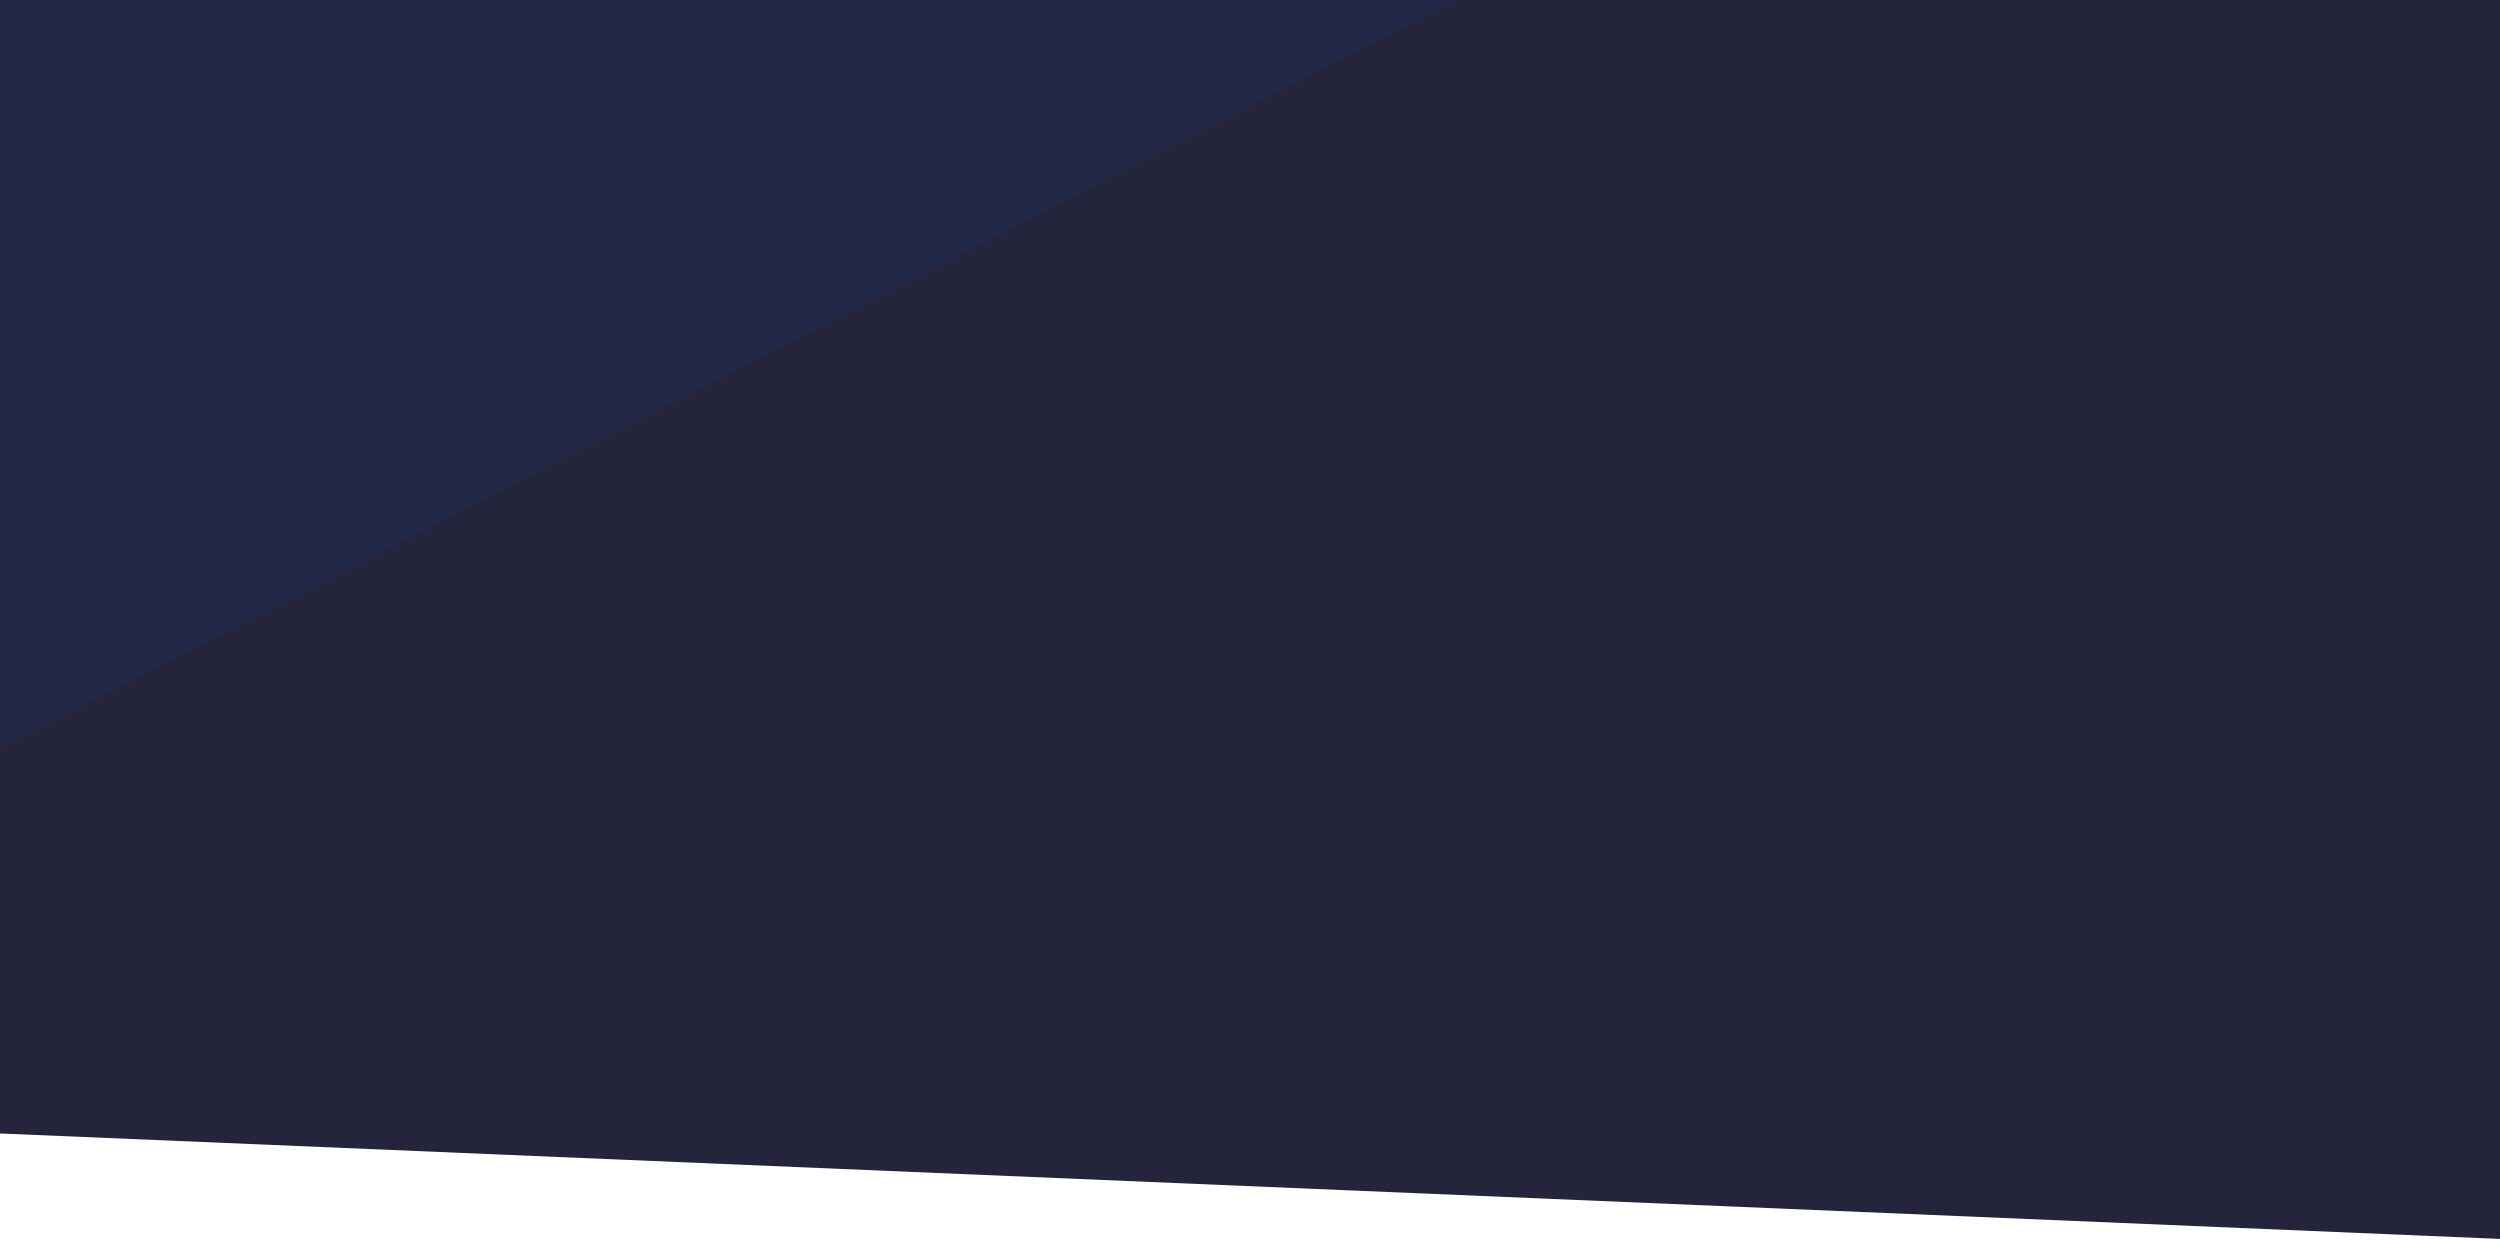 <svg width="1920" height="952" viewBox="0 0 1920 952" fill="none" xmlns="http://www.w3.org/2000/svg">
<path d="M0 0H1920V951.5L0 870.5V0Z" fill="#24253B"/>
<path opacity="0.3" d="M0 574.5L1118 0H0V574.5Z" fill="#1B3165"/>
</svg>
